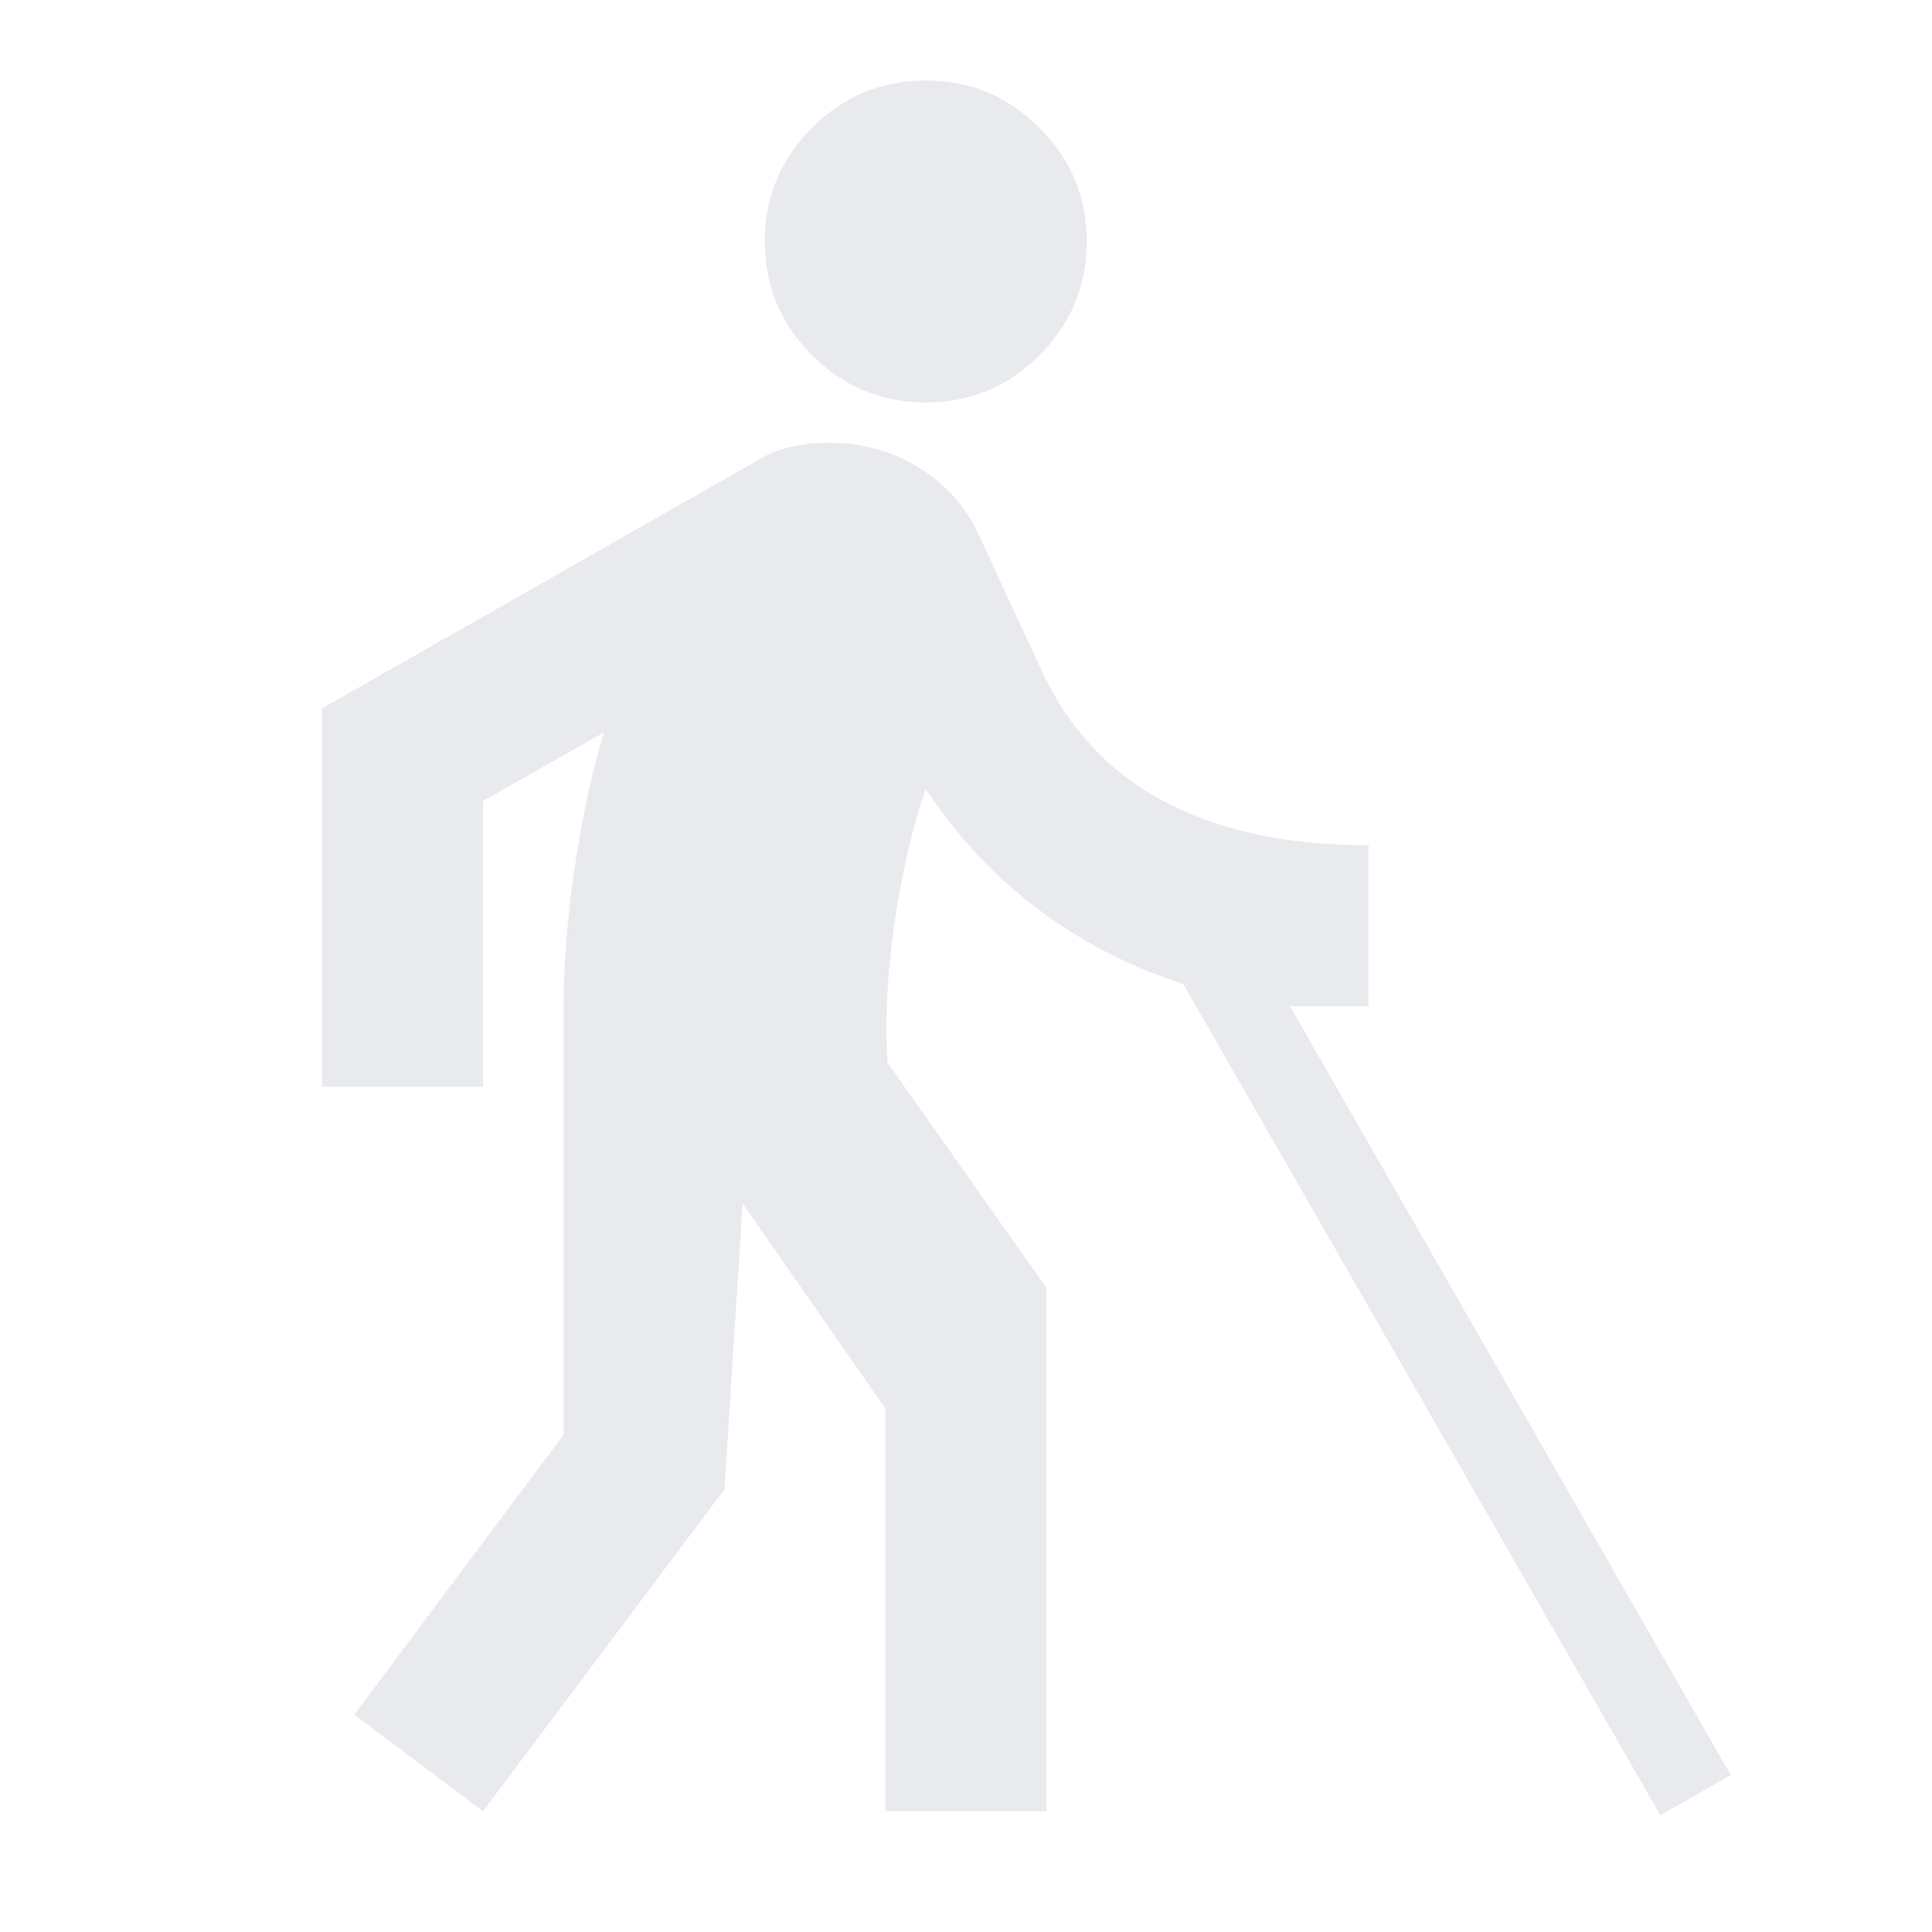 <svg xmlns="http://www.w3.org/2000/svg" height="24px" viewBox="0 -960 960 960" width="24px" fill="#e8eaed"><path d="m240-60-64-48 104-139v-213q0-31 5.5-68.5T300-596l-60 34v142h-80v-188l216-123q8-5 17-7t19-2q24 0 44 12t30 33l31 67q20 44 61 66t102 22v80h-39L860-78l-35 20-237-413q-40-13-72.5-37.5T460-568q-10 29-15.5 66.5T441-432l79 112v260h-80v-200l-71-102-9 142L240-60Zm220-700q-33 0-56.5-23.5T380-840q0-33 23.5-56.5T460-920q33 0 56.5 23.5T540-840q0 33-23.5 56.5T460-760Z"/></svg>